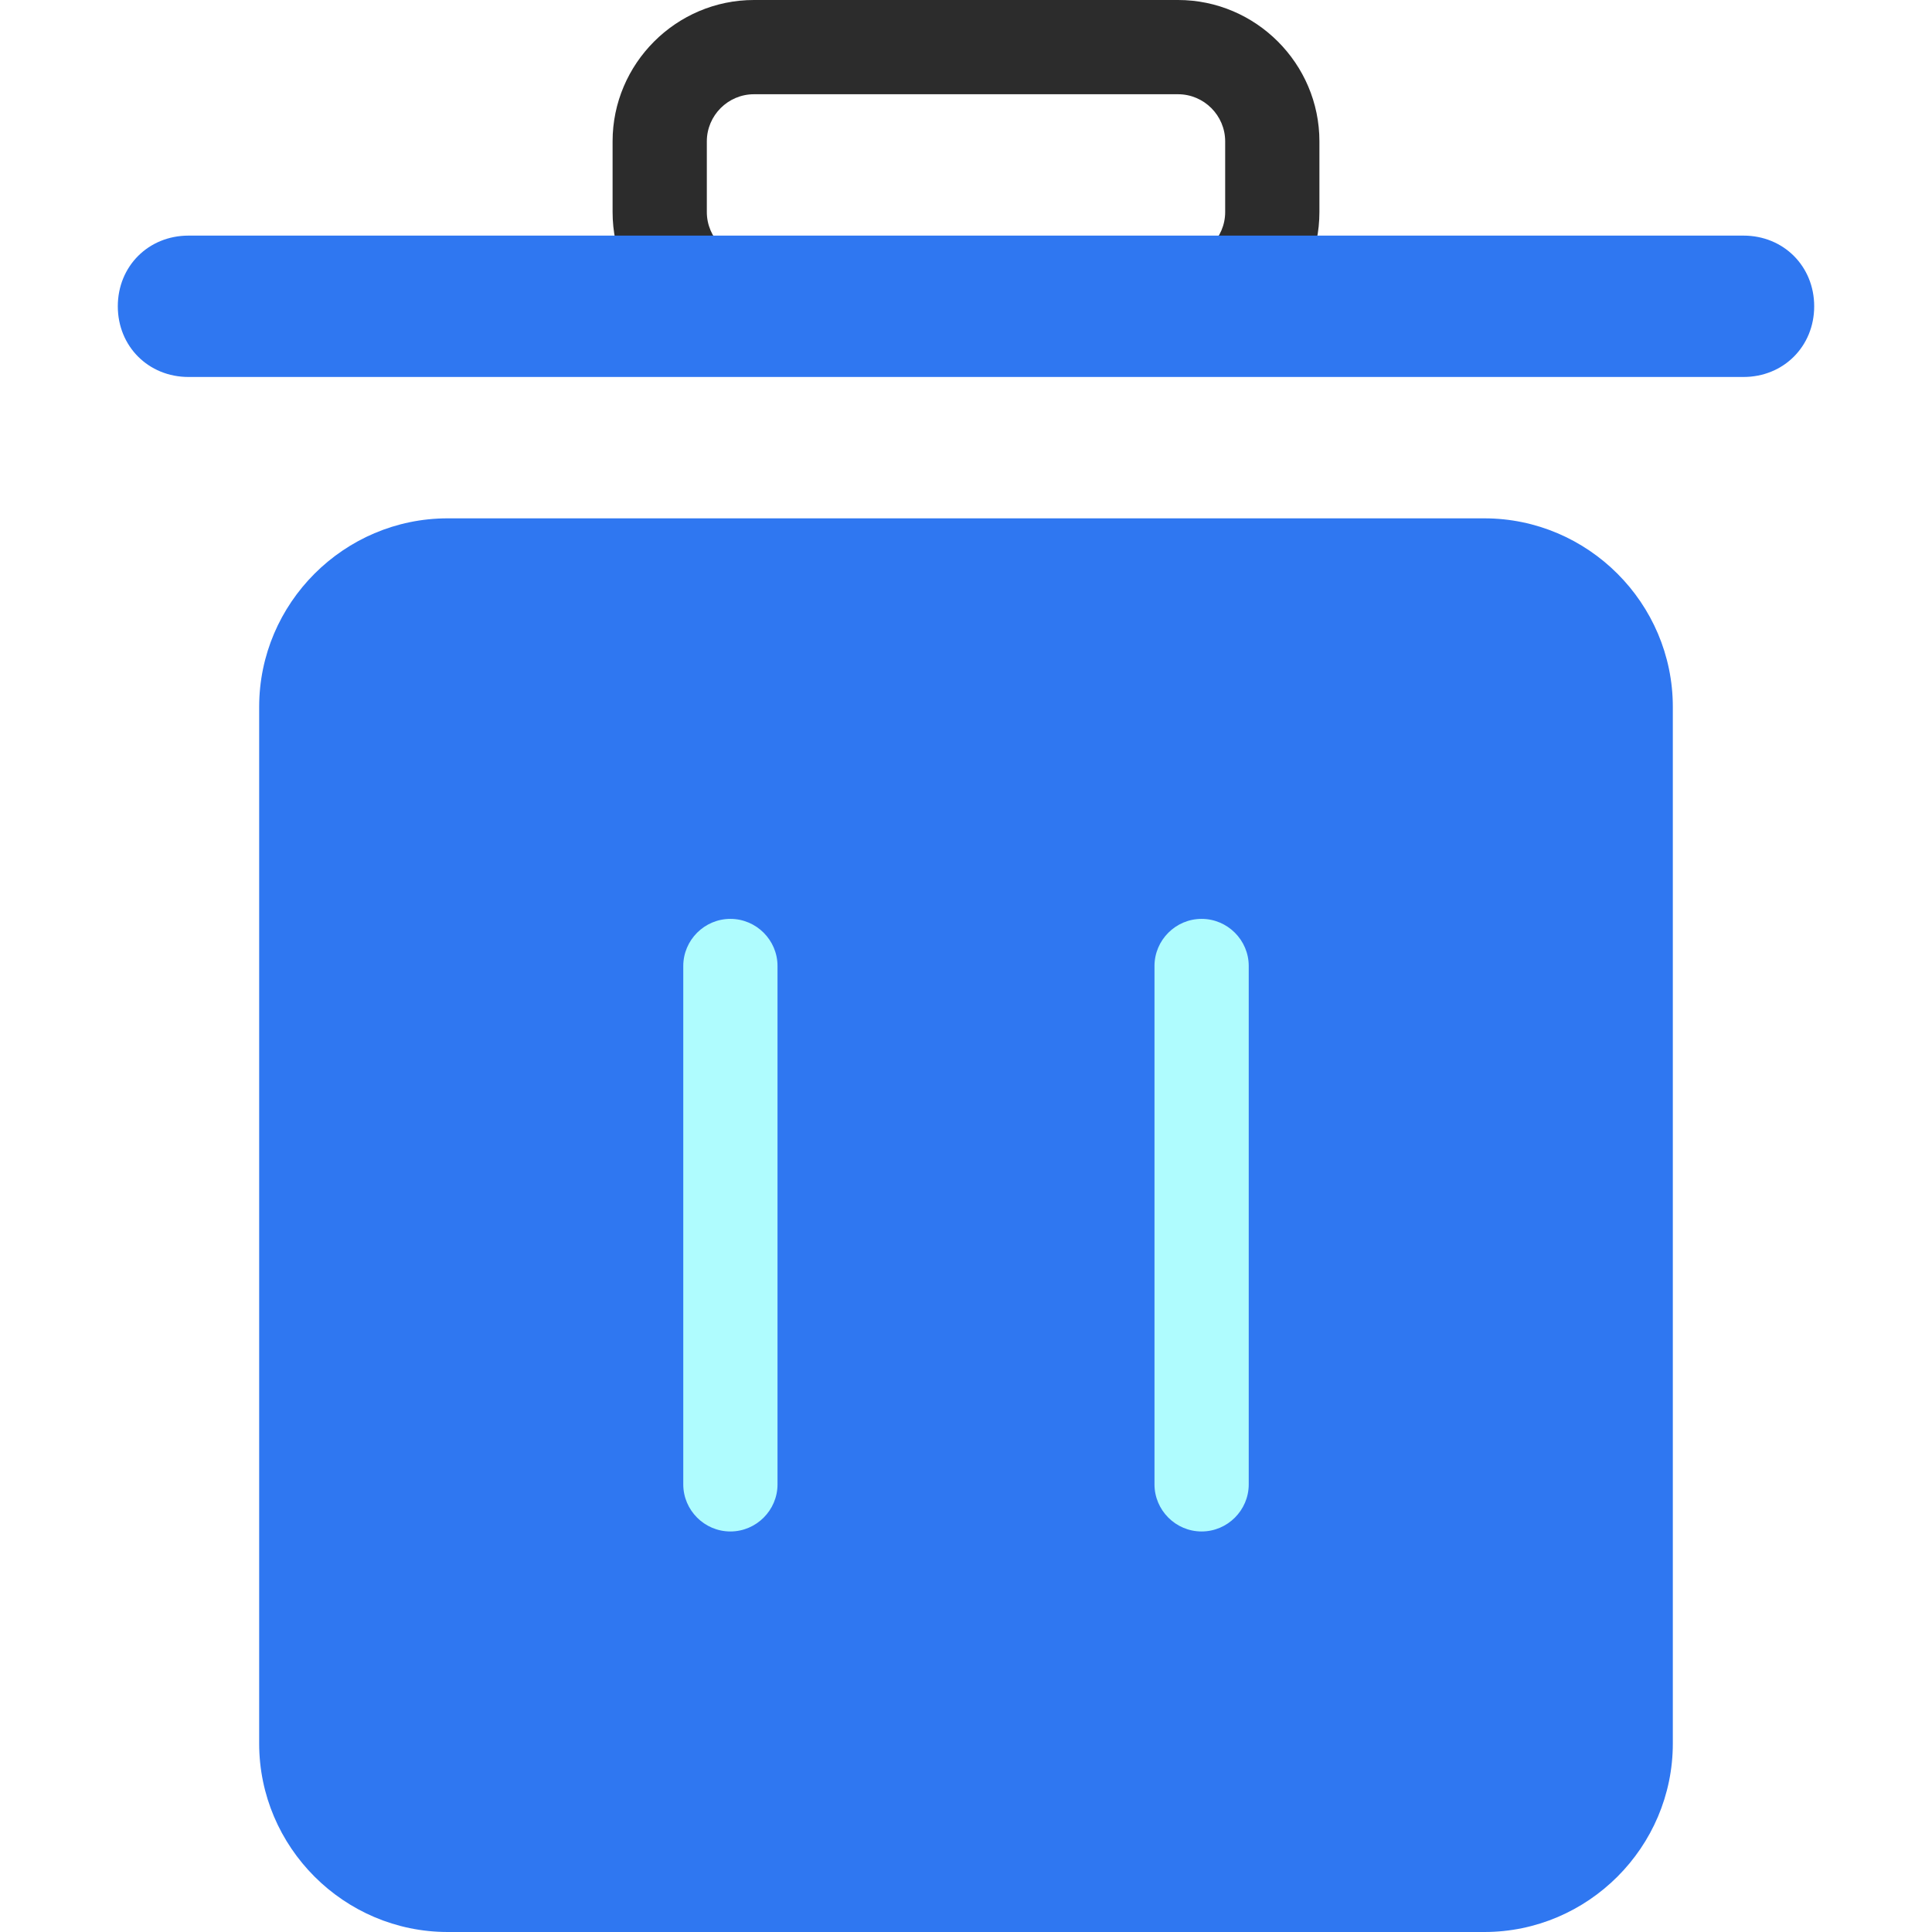 <svg t="1639141073946" class="icon" viewBox="0 0 1024 1024" version="1.1" xmlns="http://www.w3.org/2000/svg" p-id="29041" width="200" height="200"><path d="M624.39 187.317H399.61c-41.21 0-74.927-33.717-74.927-74.927V74.927c0-41.21 33.717-74.927 74.927-74.927h224.78c41.21 0 74.927 33.717 74.927 74.927v37.463c0 41.21-33.717 74.927-74.927 74.927zM399.61 49.951c-13.737 0-24.976 11.239-24.976 24.976v37.463c0 13.737 11.239 24.976 24.976 24.976h224.78c13.737 0 24.976-11.239 24.976-24.976V74.927c0-13.737-11.239-24.976-24.976-24.976H399.61z" fill="#2c2c2c" p-id="29042" data-spm-anchor-id="a313x.7781069.0.i17" class="selected"></path><path d="M237.268 274.732h549.463c54.946 0 99.902 44.956 99.902 99.902v549.463c0 54.946-44.956 99.902-99.902 99.902H237.268c-54.946 0-99.902-44.956-99.902-99.902V374.634c0-54.946 44.956-99.902 99.902-99.902zM99.902 124.878h824.195c21.229 0 37.463 16.234 37.463 37.463s-16.234 37.463-37.463 37.463H99.902c-21.229 0-37.463-16.234-37.463-37.463s16.234-37.463 37.463-37.463z" fill="#2F77F1" p-id="29043"></path><path d="M387.122 487.024c13.737 0 24.976 11.239 24.976 24.976v274.732c0 13.737-11.239 24.976-24.976 24.976s-24.976-11.239-24.976-24.976V512c0-13.737 11.239-24.976 24.976-24.976z m249.756 0c13.737 0 24.976 11.239 24.976 24.976v274.732c0 13.737-11.239 24.976-24.976 24.976s-24.976-11.239-24.976-24.976V512c0-13.737 11.239-24.976 24.976-24.976z" fill="#AFFCFE" p-id="29044"></path></svg>